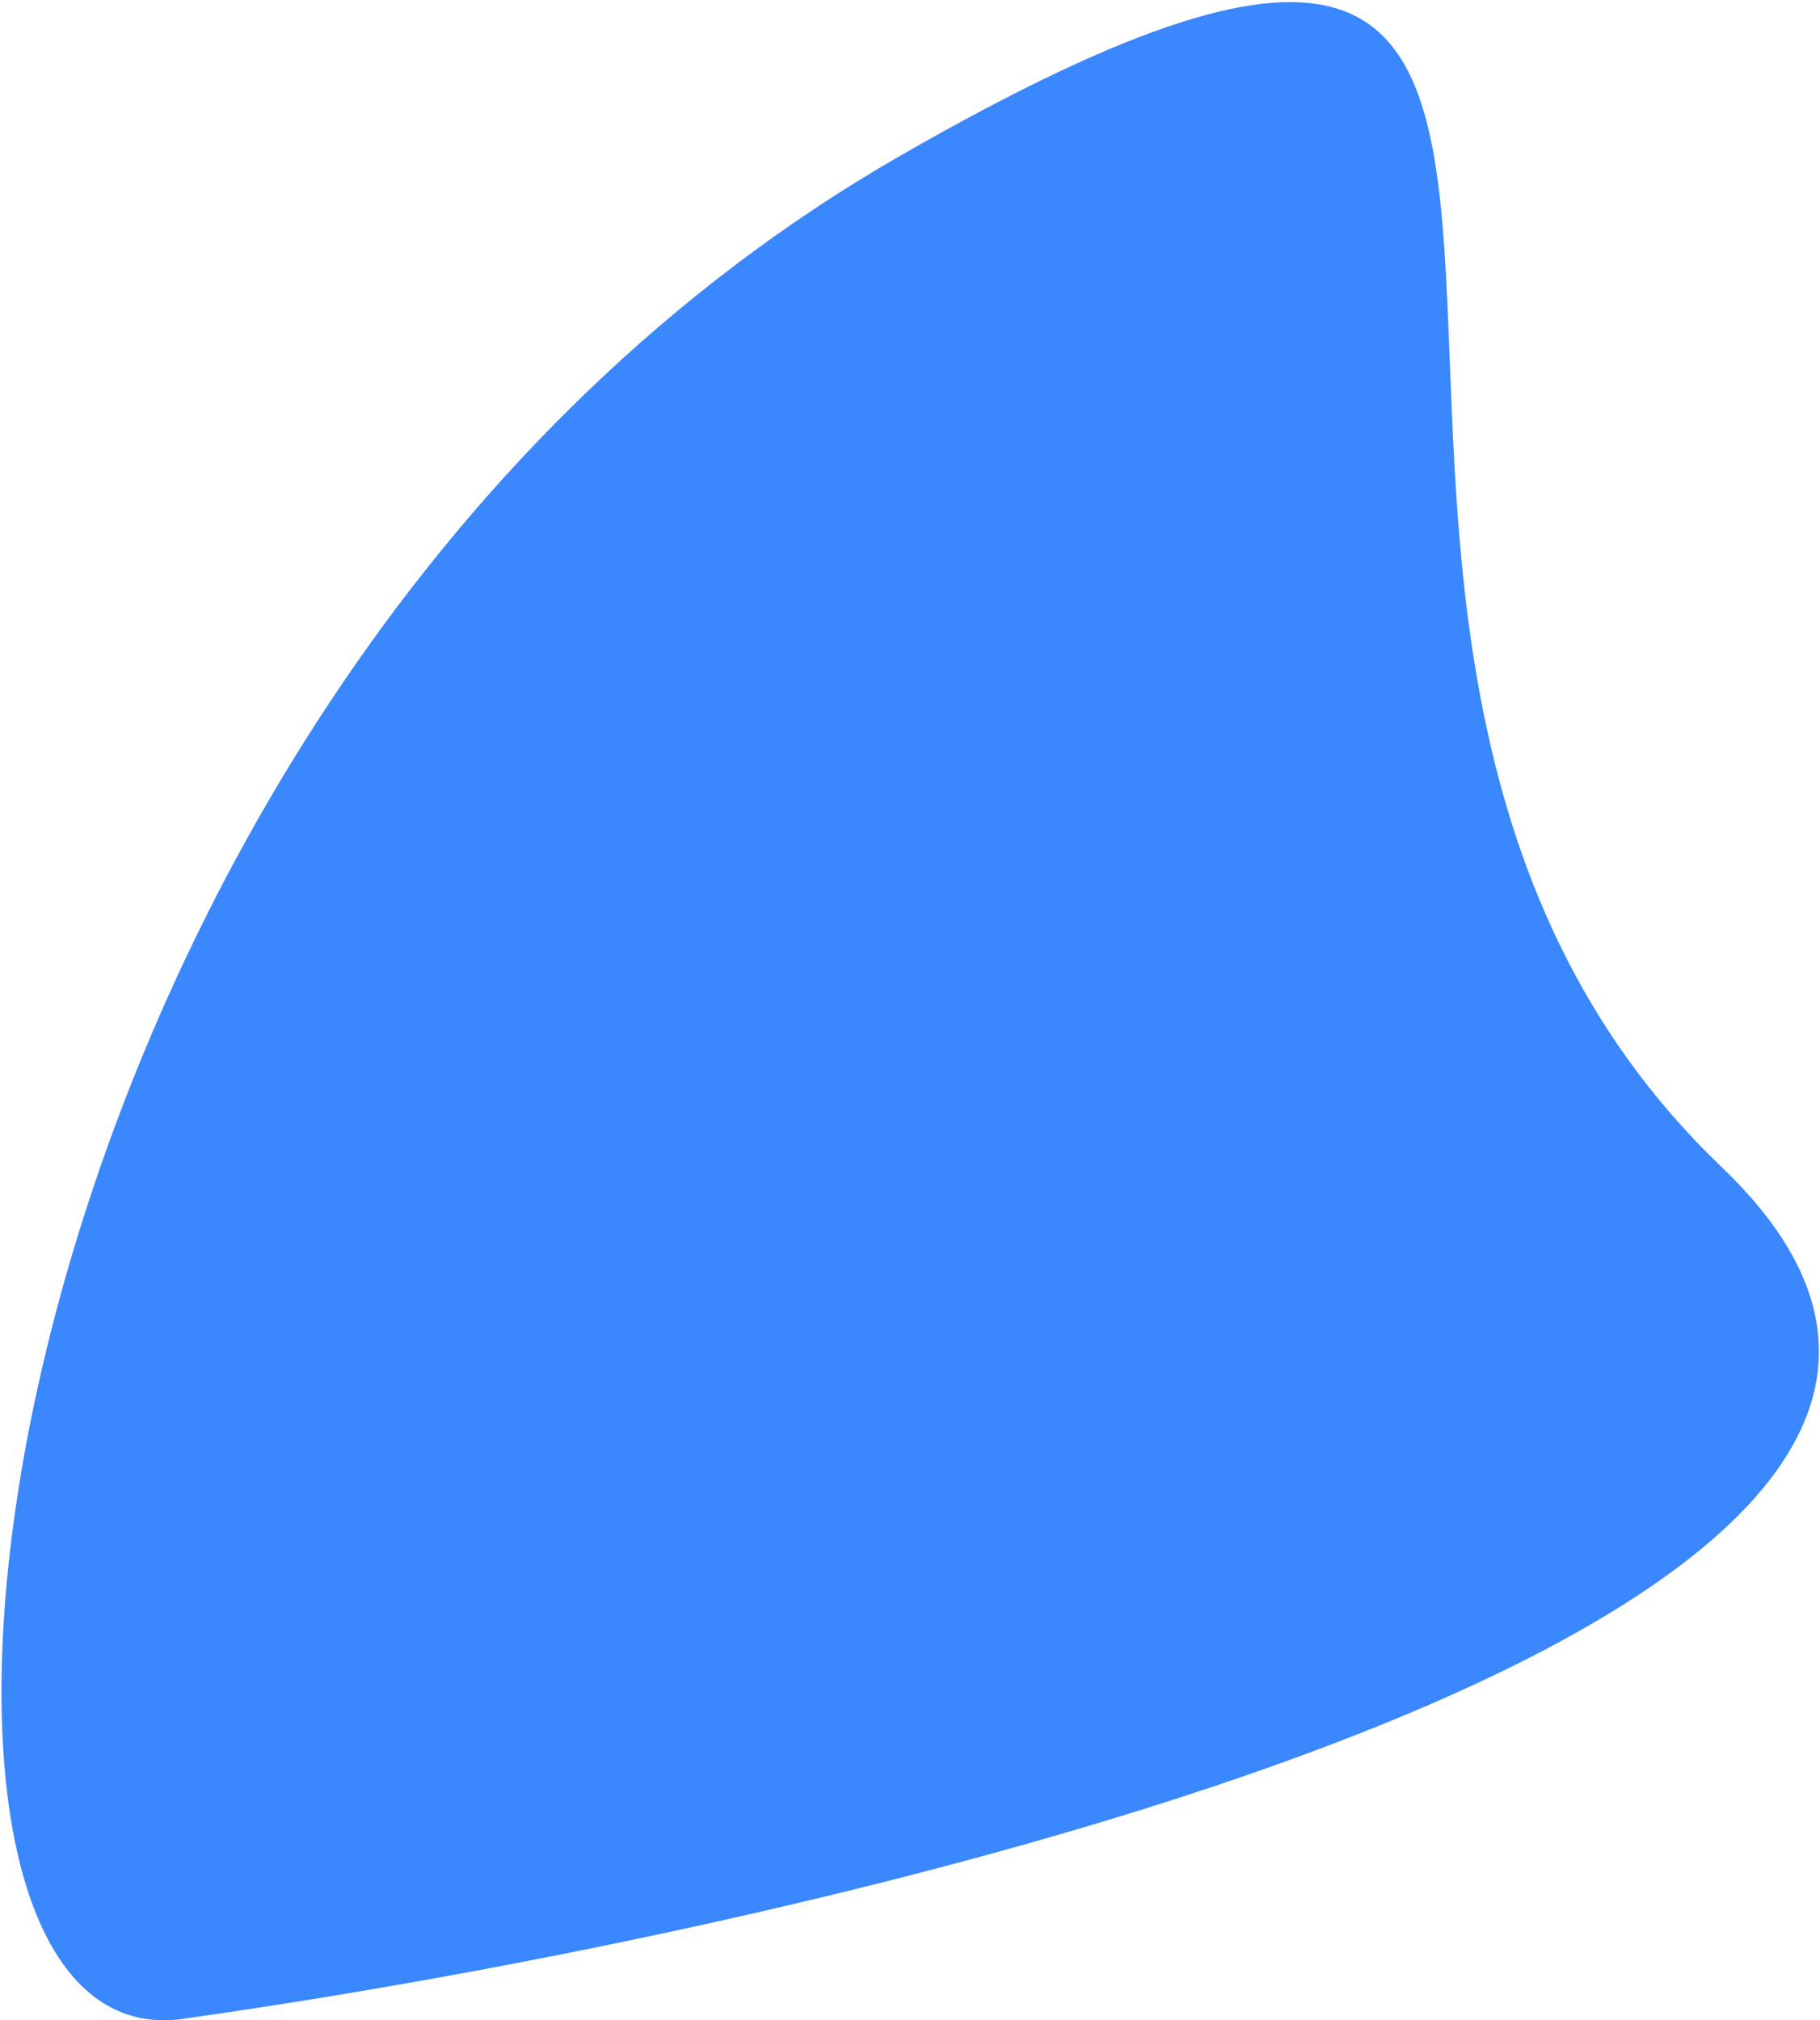 <svg width="717" height="796" viewBox="0 0 717 796" fill="none" xmlns="http://www.w3.org/2000/svg">
<path d="M678.236 459.802C860.033 633.659 351.052 755.813 73.837 795.158C-70.989 819.828 -12.865 272.387 354.756 61.304C722.377 -149.779 450.99 242.48 678.236 459.802Z" fill="#3A87FE"/>
</svg>
